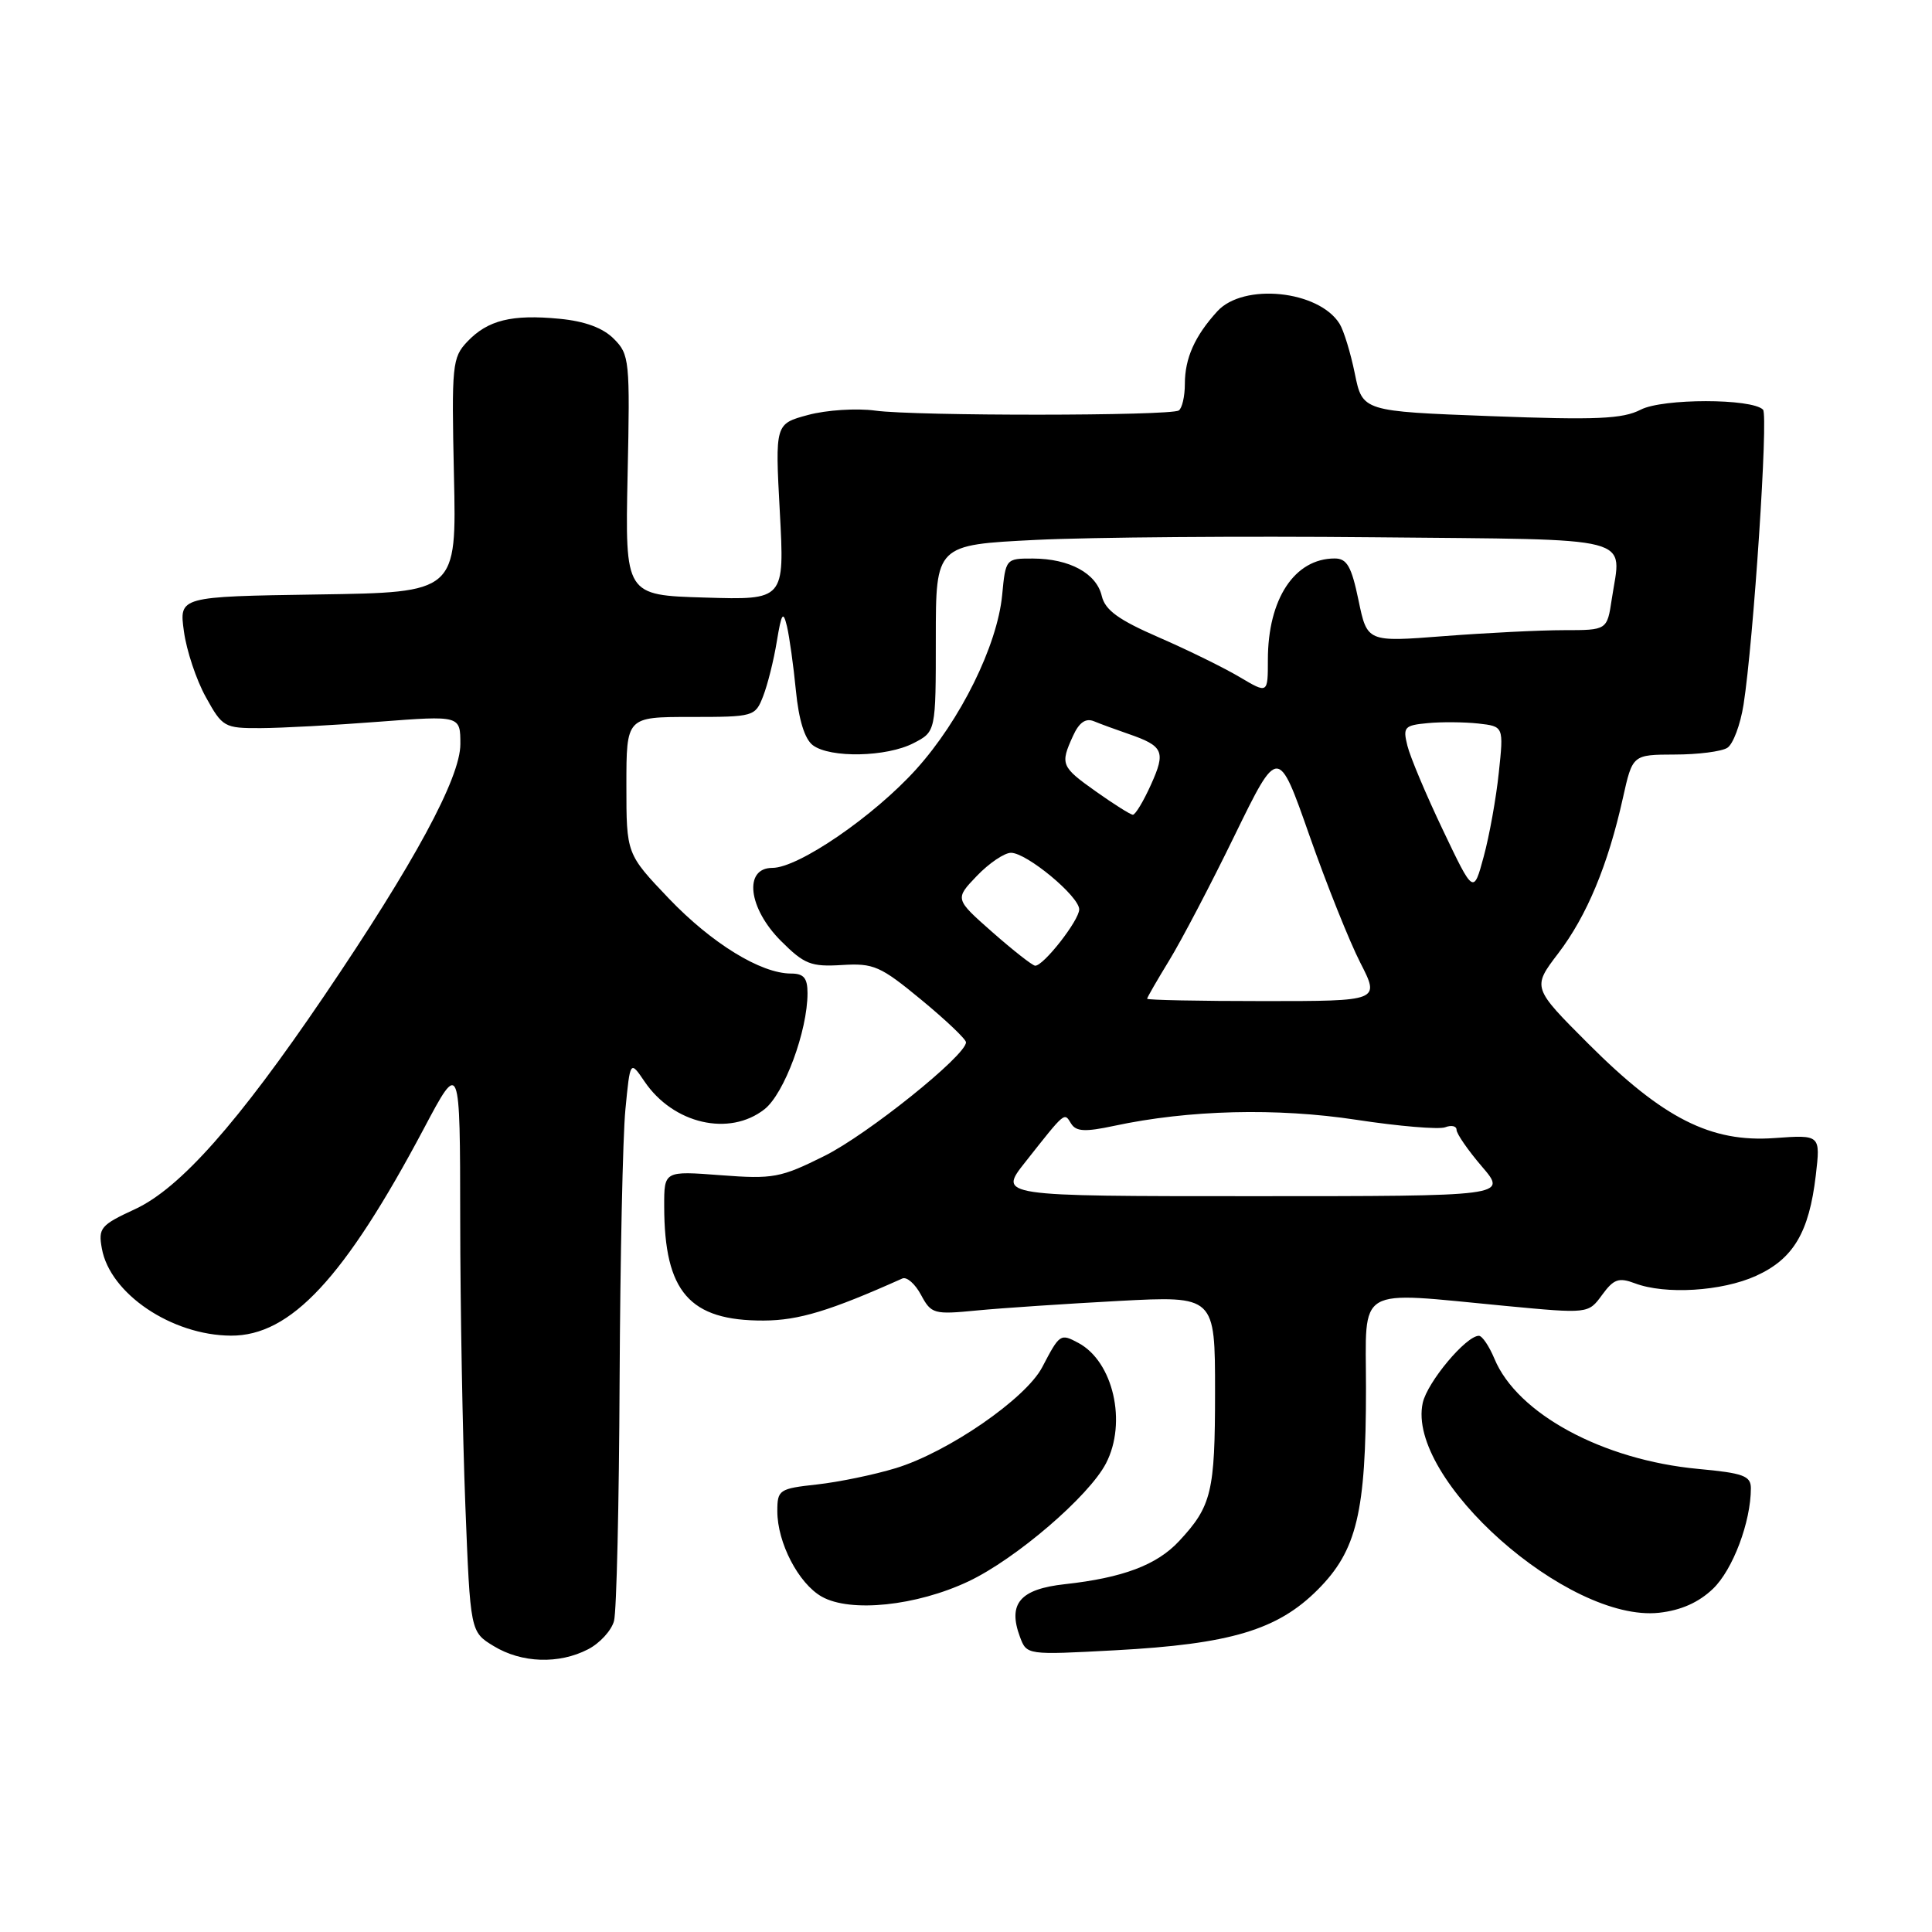 <?xml version="1.0" encoding="UTF-8" standalone="no"?>
<!DOCTYPE svg PUBLIC "-//W3C//DTD SVG 1.1//EN" "http://www.w3.org/Graphics/SVG/1.1/DTD/svg11.dtd" >
<svg xmlns="http://www.w3.org/2000/svg" xmlns:xlink="http://www.w3.org/1999/xlink" version="1.1" viewBox="0 0 256 256">
 <g >
 <path fill="currentColor"
d=" M 77.92 218.54 C 79.48 217.74 81.02 216.05 81.36 214.79 C 81.70 213.53 82.03 199.22 82.10 183.00 C 82.18 166.78 82.52 150.57 82.87 147.00 C 83.50 140.50 83.50 140.50 85.40 143.30 C 89.21 148.93 96.64 150.64 101.30 146.98 C 103.92 144.92 107.00 136.61 107.00 131.60 C 107.00 129.59 106.50 129.00 104.82 129.00 C 100.81 129.00 94.31 125.00 88.62 119.05 C 83.00 113.15 83.00 113.15 83.00 104.07 C 83.00 95.00 83.00 95.00 91.52 95.00 C 99.90 95.00 100.07 94.95 101.12 92.25 C 101.71 90.74 102.53 87.47 102.93 85.00 C 103.56 81.20 103.77 80.89 104.28 83.00 C 104.60 84.38 105.14 88.20 105.46 91.50 C 105.84 95.40 106.63 97.94 107.71 98.75 C 110.01 100.47 117.48 100.32 121.05 98.47 C 124.00 96.95 124.00 96.95 124.00 84.58 C 124.00 72.20 124.00 72.20 137.25 71.54 C 144.54 71.18 164.67 71.02 181.99 71.19 C 217.42 71.54 214.85 70.87 213.57 79.37 C 212.95 83.50 212.95 83.50 207.23 83.50 C 204.08 83.50 196.92 83.86 191.33 84.29 C 181.16 85.08 181.16 85.08 180.01 79.54 C 179.08 75.06 178.48 74.00 176.86 74.00 C 171.54 74.00 168.00 79.36 168.00 87.43 C 168.00 91.93 168.00 91.93 164.27 89.72 C 162.22 88.50 157.40 86.13 153.56 84.46 C 148.20 82.13 146.44 80.85 145.99 78.97 C 145.29 75.97 141.72 74.03 136.88 74.01 C 133.27 74.00 133.25 74.02 132.79 78.86 C 132.14 85.55 127.26 95.44 121.40 101.93 C 115.79 108.15 105.80 115.00 102.34 115.00 C 98.51 115.00 99.14 120.34 103.48 124.68 C 106.57 127.77 107.46 128.12 111.56 127.87 C 115.77 127.61 116.65 128.00 122.08 132.48 C 125.34 135.17 128.00 137.70 128.00 138.11 C 128.00 139.86 114.95 150.33 109.24 153.17 C 103.42 156.07 102.44 156.25 95.49 155.72 C 88.00 155.15 88.00 155.15 88.01 159.83 C 88.02 171.19 91.36 175.02 101.20 174.98 C 105.83 174.96 109.98 173.70 119.56 169.41 C 120.15 169.14 121.26 170.12 122.04 171.58 C 123.40 174.11 123.73 174.20 129.48 173.64 C 132.79 173.32 141.24 172.76 148.25 172.38 C 161.00 171.71 161.00 171.71 161.00 184.42 C 161.00 197.71 160.55 199.58 156.21 204.23 C 153.28 207.37 148.77 209.07 141.12 209.91 C 135.15 210.56 133.51 212.49 135.15 216.90 C 136.05 219.30 136.05 219.30 147.77 218.67 C 163.03 217.85 169.29 215.98 174.61 210.64 C 179.79 205.45 181.00 200.39 181.00 183.95 C 181.00 170.17 179.36 171.13 199.48 173.04 C 210.46 174.08 210.46 174.08 212.28 171.59 C 213.82 169.48 214.49 169.24 216.62 170.04 C 220.64 171.57 228.16 171.11 232.68 169.06 C 237.63 166.81 239.71 163.32 240.60 155.76 C 241.23 150.36 241.23 150.36 235.12 150.80 C 226.70 151.41 220.37 148.20 210.52 138.36 C 203.02 130.86 203.02 130.86 206.47 126.33 C 210.26 121.37 213.07 114.62 215.04 105.75 C 216.32 100.00 216.32 100.00 221.91 99.98 C 224.98 99.98 228.12 99.58 228.88 99.09 C 229.64 98.61 230.61 96.03 231.03 93.36 C 232.35 84.93 234.33 55.00 233.61 54.28 C 232.11 52.78 220.33 52.78 217.41 54.28 C 215.00 55.52 211.55 55.67 197.52 55.14 C 180.54 54.50 180.54 54.50 179.52 49.50 C 178.96 46.75 178.05 43.78 177.50 42.90 C 174.74 38.47 164.76 37.45 161.30 41.25 C 158.31 44.53 157.00 47.47 157.00 50.88 C 157.00 52.53 156.63 54.11 156.19 54.39 C 155.00 55.12 121.31 55.14 115.99 54.41 C 113.51 54.07 109.50 54.33 107.09 54.98 C 102.70 56.16 102.70 56.16 103.33 67.83 C 103.96 79.50 103.96 79.50 93.40 79.18 C 82.83 78.87 82.83 78.87 83.16 62.96 C 83.49 47.75 83.41 46.96 81.33 44.89 C 79.89 43.44 77.49 42.56 74.14 42.24 C 67.81 41.63 64.63 42.42 61.93 45.26 C 59.92 47.38 59.83 48.32 60.15 63.00 C 60.50 78.50 60.50 78.50 42.12 78.77 C 23.73 79.05 23.73 79.05 24.37 83.66 C 24.71 86.19 26.02 90.12 27.28 92.38 C 29.47 96.35 29.73 96.50 34.53 96.48 C 37.26 96.47 44.34 96.09 50.25 95.63 C 61.00 94.81 61.00 94.81 61.00 98.60 C 61.00 103.08 54.90 114.35 42.93 132.00 C 31.53 148.80 23.86 157.45 17.91 160.21 C 13.32 162.33 13.00 162.72 13.50 165.45 C 14.58 171.43 22.76 176.94 30.60 176.98 C 38.51 177.02 45.64 169.37 56.17 149.53 C 60.96 140.50 60.96 140.50 60.98 161.59 C 60.99 173.19 61.30 190.23 61.66 199.45 C 62.32 216.23 62.32 216.23 65.41 218.11 C 69.11 220.37 74.06 220.54 77.92 218.54 Z  M 226.98 210.52 C 229.61 208.00 232.00 201.66 232.00 197.20 C 232.00 195.56 231.00 195.19 225.03 194.64 C 212.38 193.46 201.04 187.33 198.02 180.04 C 197.32 178.37 196.40 177.00 195.96 177.00 C 194.26 177.00 189.13 183.13 188.52 185.89 C 186.31 195.95 207.76 215.00 219.83 213.70 C 222.73 213.38 225.08 212.34 226.98 210.52 Z  M 128.33 209.54 C 134.61 206.57 144.30 198.25 146.55 193.90 C 149.36 188.48 147.51 180.42 142.90 177.95 C 140.51 176.67 140.42 176.72 138.10 181.16 C 135.92 185.33 125.61 192.43 118.69 194.54 C 115.84 195.41 111.14 196.38 108.25 196.70 C 103.23 197.25 103.00 197.41 103.00 200.24 C 103.00 204.42 105.80 209.81 108.88 211.56 C 112.67 213.71 121.43 212.80 128.33 209.54 Z  M 135.84 154.00 C 141.22 147.19 141.00 147.38 141.92 148.87 C 142.58 149.94 143.75 150.01 147.63 149.18 C 157.54 147.06 169.17 146.77 179.74 148.38 C 185.37 149.24 190.66 149.68 191.49 149.37 C 192.32 149.05 193.00 149.20 193.00 149.71 C 193.00 150.22 194.51 152.41 196.36 154.57 C 199.73 158.50 199.73 158.50 166.00 158.50 C 132.28 158.50 132.28 158.50 135.84 154.00 Z  M 152.00 132.34 C 152.00 132.17 153.32 129.89 154.92 127.27 C 156.53 124.64 160.44 117.19 163.60 110.69 C 169.36 98.89 169.36 98.89 173.50 110.69 C 175.78 117.19 178.82 124.78 180.25 127.57 C 182.85 132.65 182.85 132.65 167.43 132.65 C 158.94 132.65 152.00 132.51 152.00 132.34 Z  M 131.50 123.52 C 126.51 119.12 126.51 119.12 129.44 116.06 C 131.05 114.38 133.09 113.00 133.96 113.00 C 136.05 113.00 143.00 118.77 143.00 120.50 C 143.00 121.95 138.25 128.02 137.16 127.96 C 136.80 127.94 134.25 125.94 131.50 123.52 Z  M 191.20 110.00 C 188.97 105.33 186.85 100.29 186.49 98.82 C 185.87 96.35 186.08 96.11 189.16 95.82 C 191.00 95.64 194.02 95.67 195.88 95.87 C 199.25 96.25 199.25 96.25 198.60 102.37 C 198.25 105.74 197.35 110.75 196.60 113.50 C 195.25 118.50 195.25 118.50 191.20 110.00 Z  M 145.25 104.90 C 140.59 101.60 140.46 101.28 142.18 97.51 C 142.98 95.74 143.85 95.13 144.93 95.56 C 145.79 95.92 147.85 96.67 149.50 97.24 C 154.17 98.85 154.50 99.57 152.51 103.97 C 151.51 106.19 150.43 107.98 150.10 107.96 C 149.77 107.93 147.59 106.56 145.25 104.90 Z "/>
</g>
</svg>